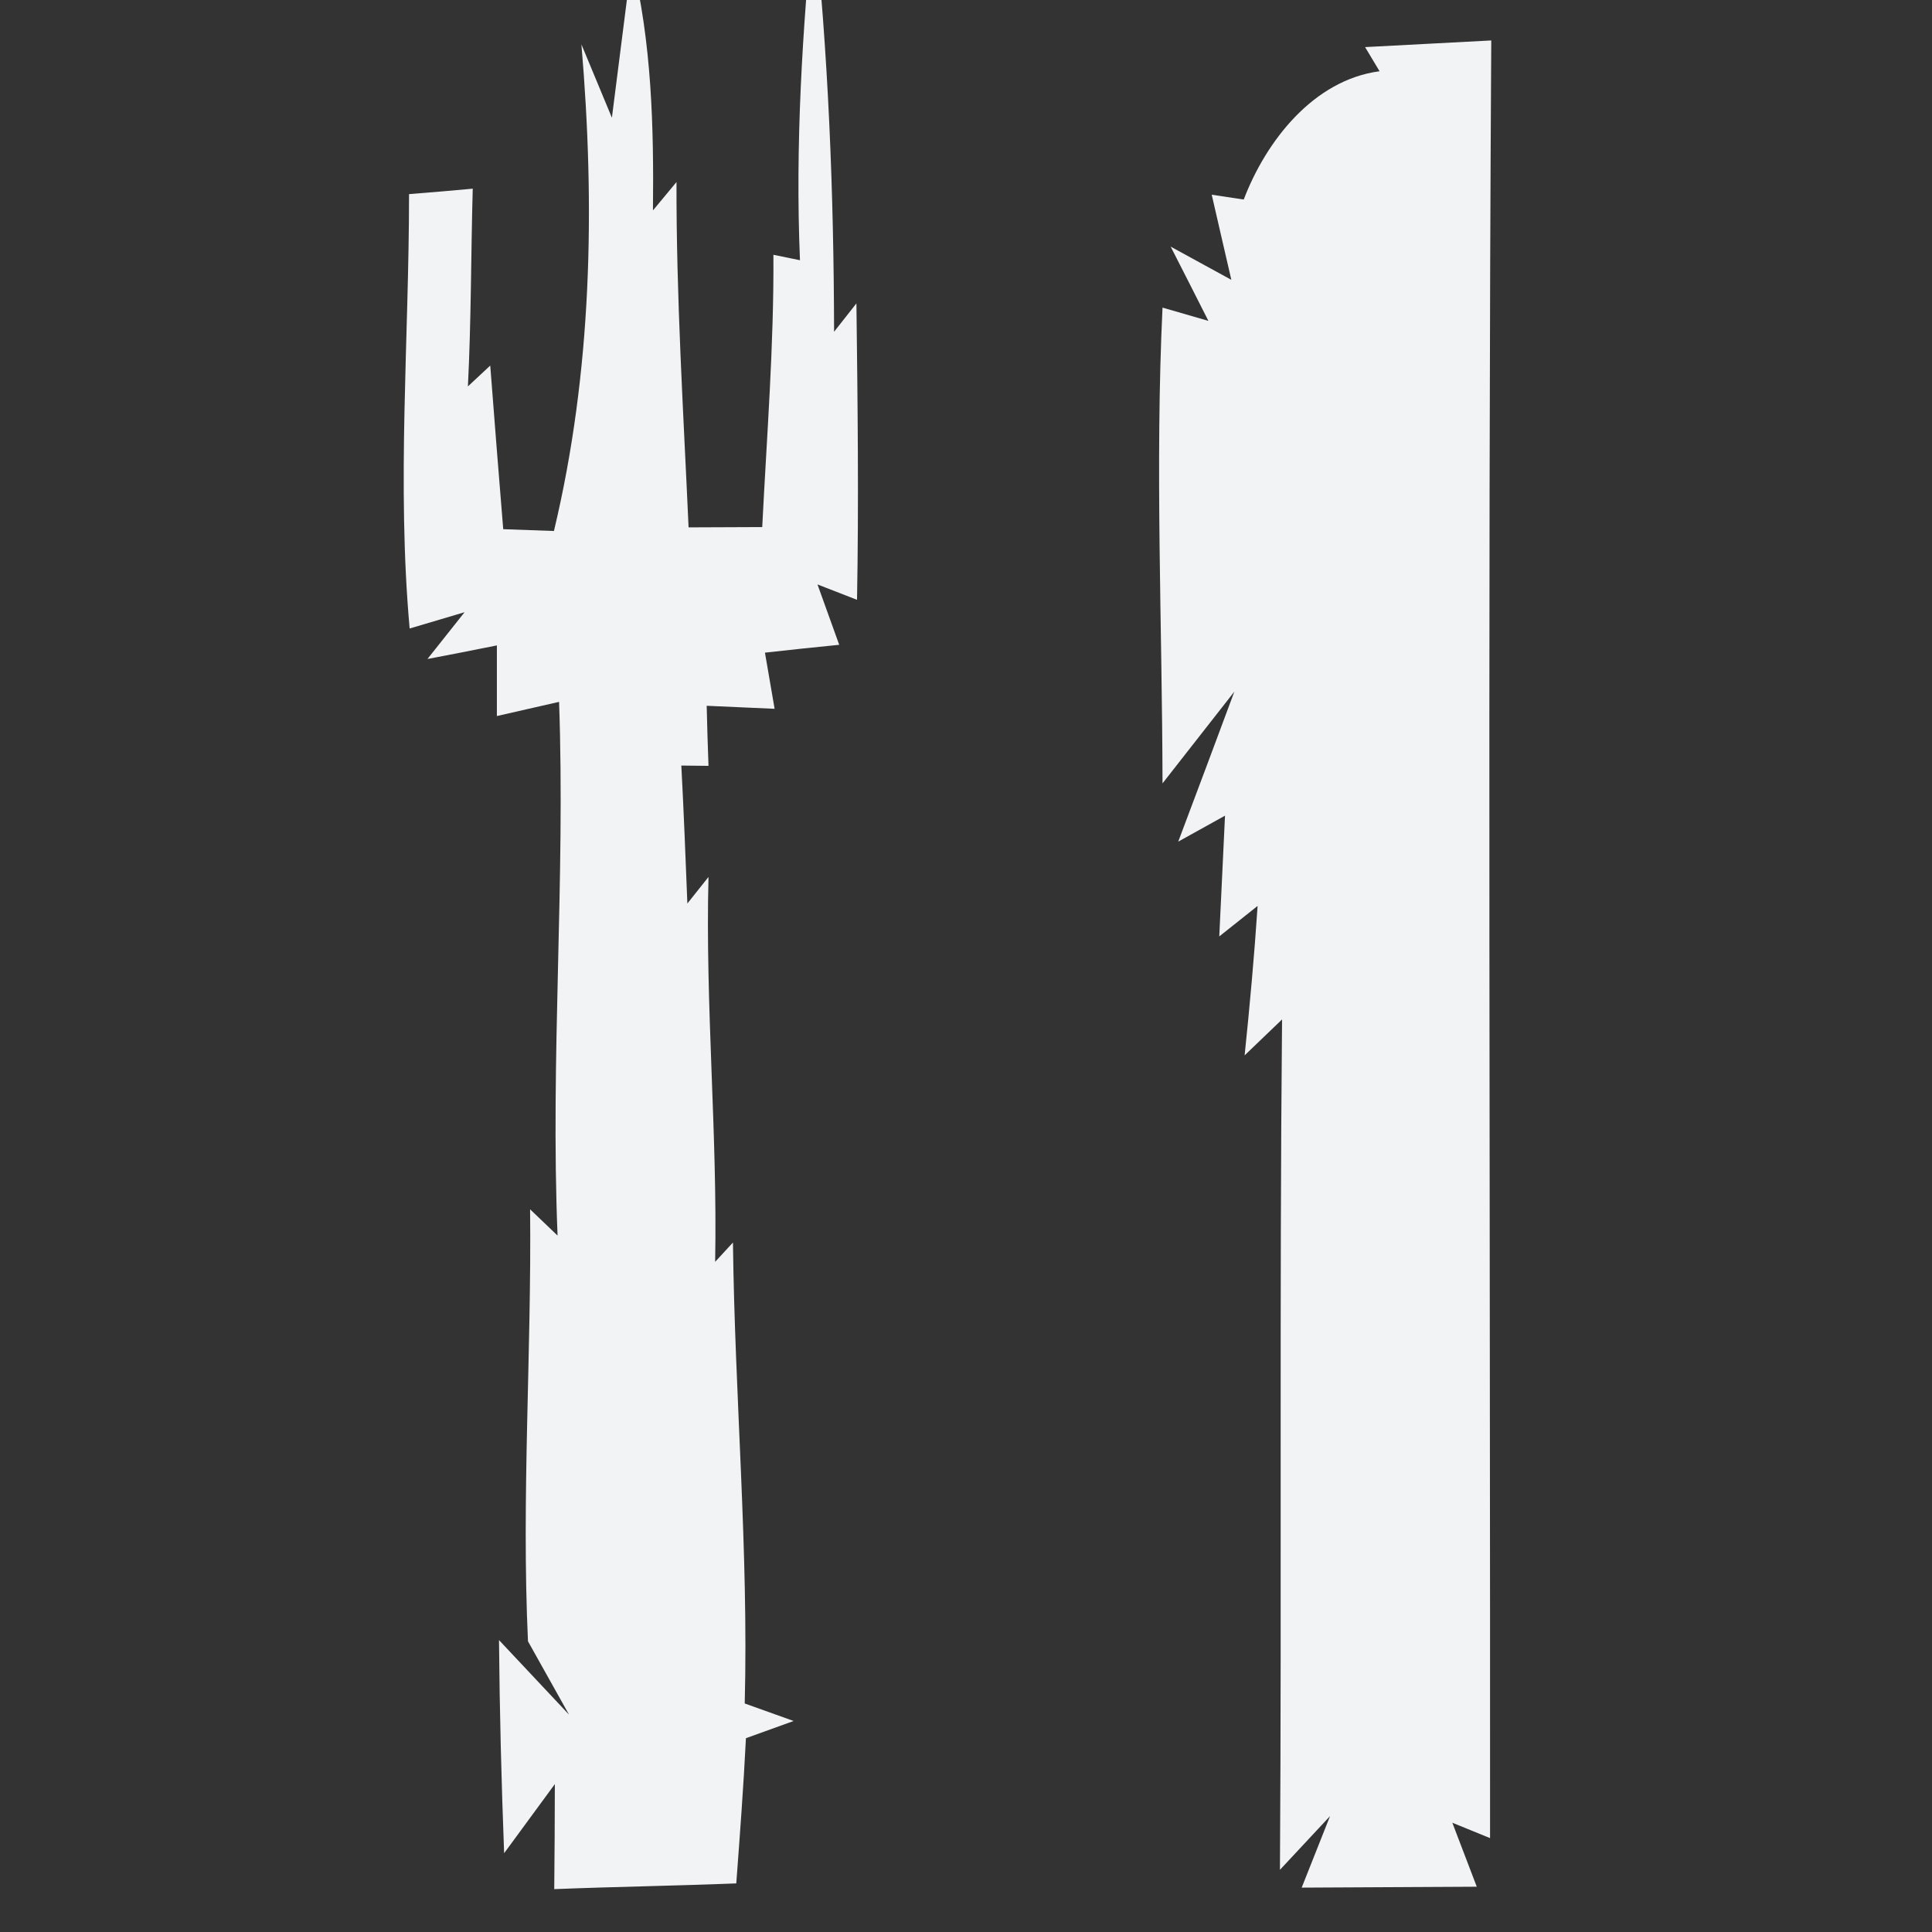 <?xml version="1.0" encoding="UTF-8" ?>
<!DOCTYPE svg PUBLIC "-//W3C//DTD SVG 1.1//EN" "http://www.w3.org/Graphics/SVG/1.1/DTD/svg11.dtd">
<svg width="64pt" height="64pt" viewBox="0 0 64 64" version="1.1" xmlns="http://www.w3.org/2000/svg">
<rect x="0" y="0" width="64" height="64" fill="#333333" stroke="none"/>
<g id="#f2f3f5ff">
<path fill="#f2f3f5" opacity="1.00" d=" M 20.27 3.90 L 20.93 -1.29 C 21.59 1.41 21.66 4.20 21.63 6.97 L 22.41 6.03 C 22.40 9.85 22.64 13.66 22.81 17.47 L 25.25 17.46 C 25.40 14.45 25.64 11.45 25.62 8.44 L 26.50 8.62 C 26.34 4.80 26.58 0.97 26.95 -2.83 C 27.44 1.76 27.62 6.37 27.63 10.99 L 28.37 10.05 C 28.41 13.32 28.45 16.59 28.39 19.87 L 27.08 19.36 C 27.26 19.86 27.62 20.86 27.80 21.36 C 27.18 21.42 25.95 21.55 25.34 21.62 C 25.42 22.08 25.58 23.01 25.66 23.48 C 25.10 23.45 23.97 23.41 23.41 23.38 C 23.42 23.88 23.45 24.87 23.47 25.37 L 22.57 25.36 C 22.65 26.88 22.71 28.40 22.77 29.93 L 23.47 29.05 C 23.36 33.30 23.77 37.55 23.69 41.80 L 24.28 41.16 C 24.34 46.25 24.80 51.34 24.67 56.43 L 26.29 57.01 L 24.71 57.58 C 24.63 59.18 24.51 60.79 24.39 62.39 C 22.38 62.47 20.37 62.50 18.36 62.58 C 18.37 61.71 18.38 59.97 18.38 59.10 C 17.96 59.67 17.12 60.82 16.70 61.39 C 16.61 59.04 16.55 56.68 16.53 54.33 L 18.85 56.80 L 17.49 54.37 C 17.27 49.61 17.61 44.83 17.56 40.06 L 18.47 40.93 C 18.23 35.03 18.73 29.14 18.52 23.25 C 18.01 23.37 16.97 23.60 16.46 23.72 C 16.46 23.14 16.46 21.97 16.46 21.38 C 15.88 21.50 14.74 21.72 14.16 21.83 L 15.39 20.28 L 13.57 20.82 C 13.14 16.03 13.55 11.23 13.55 6.43 C 14.08 6.39 15.14 6.30 15.66 6.25 C 15.60 8.43 15.61 10.62 15.50 12.80 L 16.24 12.11 C 16.38 13.92 16.52 15.72 16.67 17.53 L 18.35 17.59 C 19.61 12.32 19.72 6.86 19.26 1.47 L 20.27 3.90 Z" />
<path fill="#f2f3f5" opacity="1.00" d=" M 45.70 2.36 L 45.22 1.56 C 46.27 1.50 48.35 1.40 49.40 1.34 C 49.28 21.19 49.37 41.04 49.36 60.89 L 48.11 60.38 C 48.31 60.91 48.72 61.97 48.92 62.50 C 46.98 62.51 45.05 62.52 43.12 62.53 L 44.06 60.16 L 42.40 61.94 C 42.46 52.55 42.38 43.16 42.47 33.77 L 41.23 34.96 C 41.40 33.32 41.55 31.66 41.66 30.01 L 40.39 31.02 C 40.44 30.02 40.53 28.02 40.58 27.02 L 39.03 27.88 C 39.50 26.64 40.43 24.15 40.89 22.91 L 38.51 25.95 C 38.50 20.70 38.26 15.44 38.51 10.19 L 40.03 10.63 C 39.72 10.01 39.09 8.78 38.78 8.17 L 40.79 9.27 C 40.63 8.57 40.30 7.16 40.14 6.45 L 41.20 6.61 C 41.94 4.67 43.51 2.65 45.70 2.36 Z" />
</g>
</svg>
